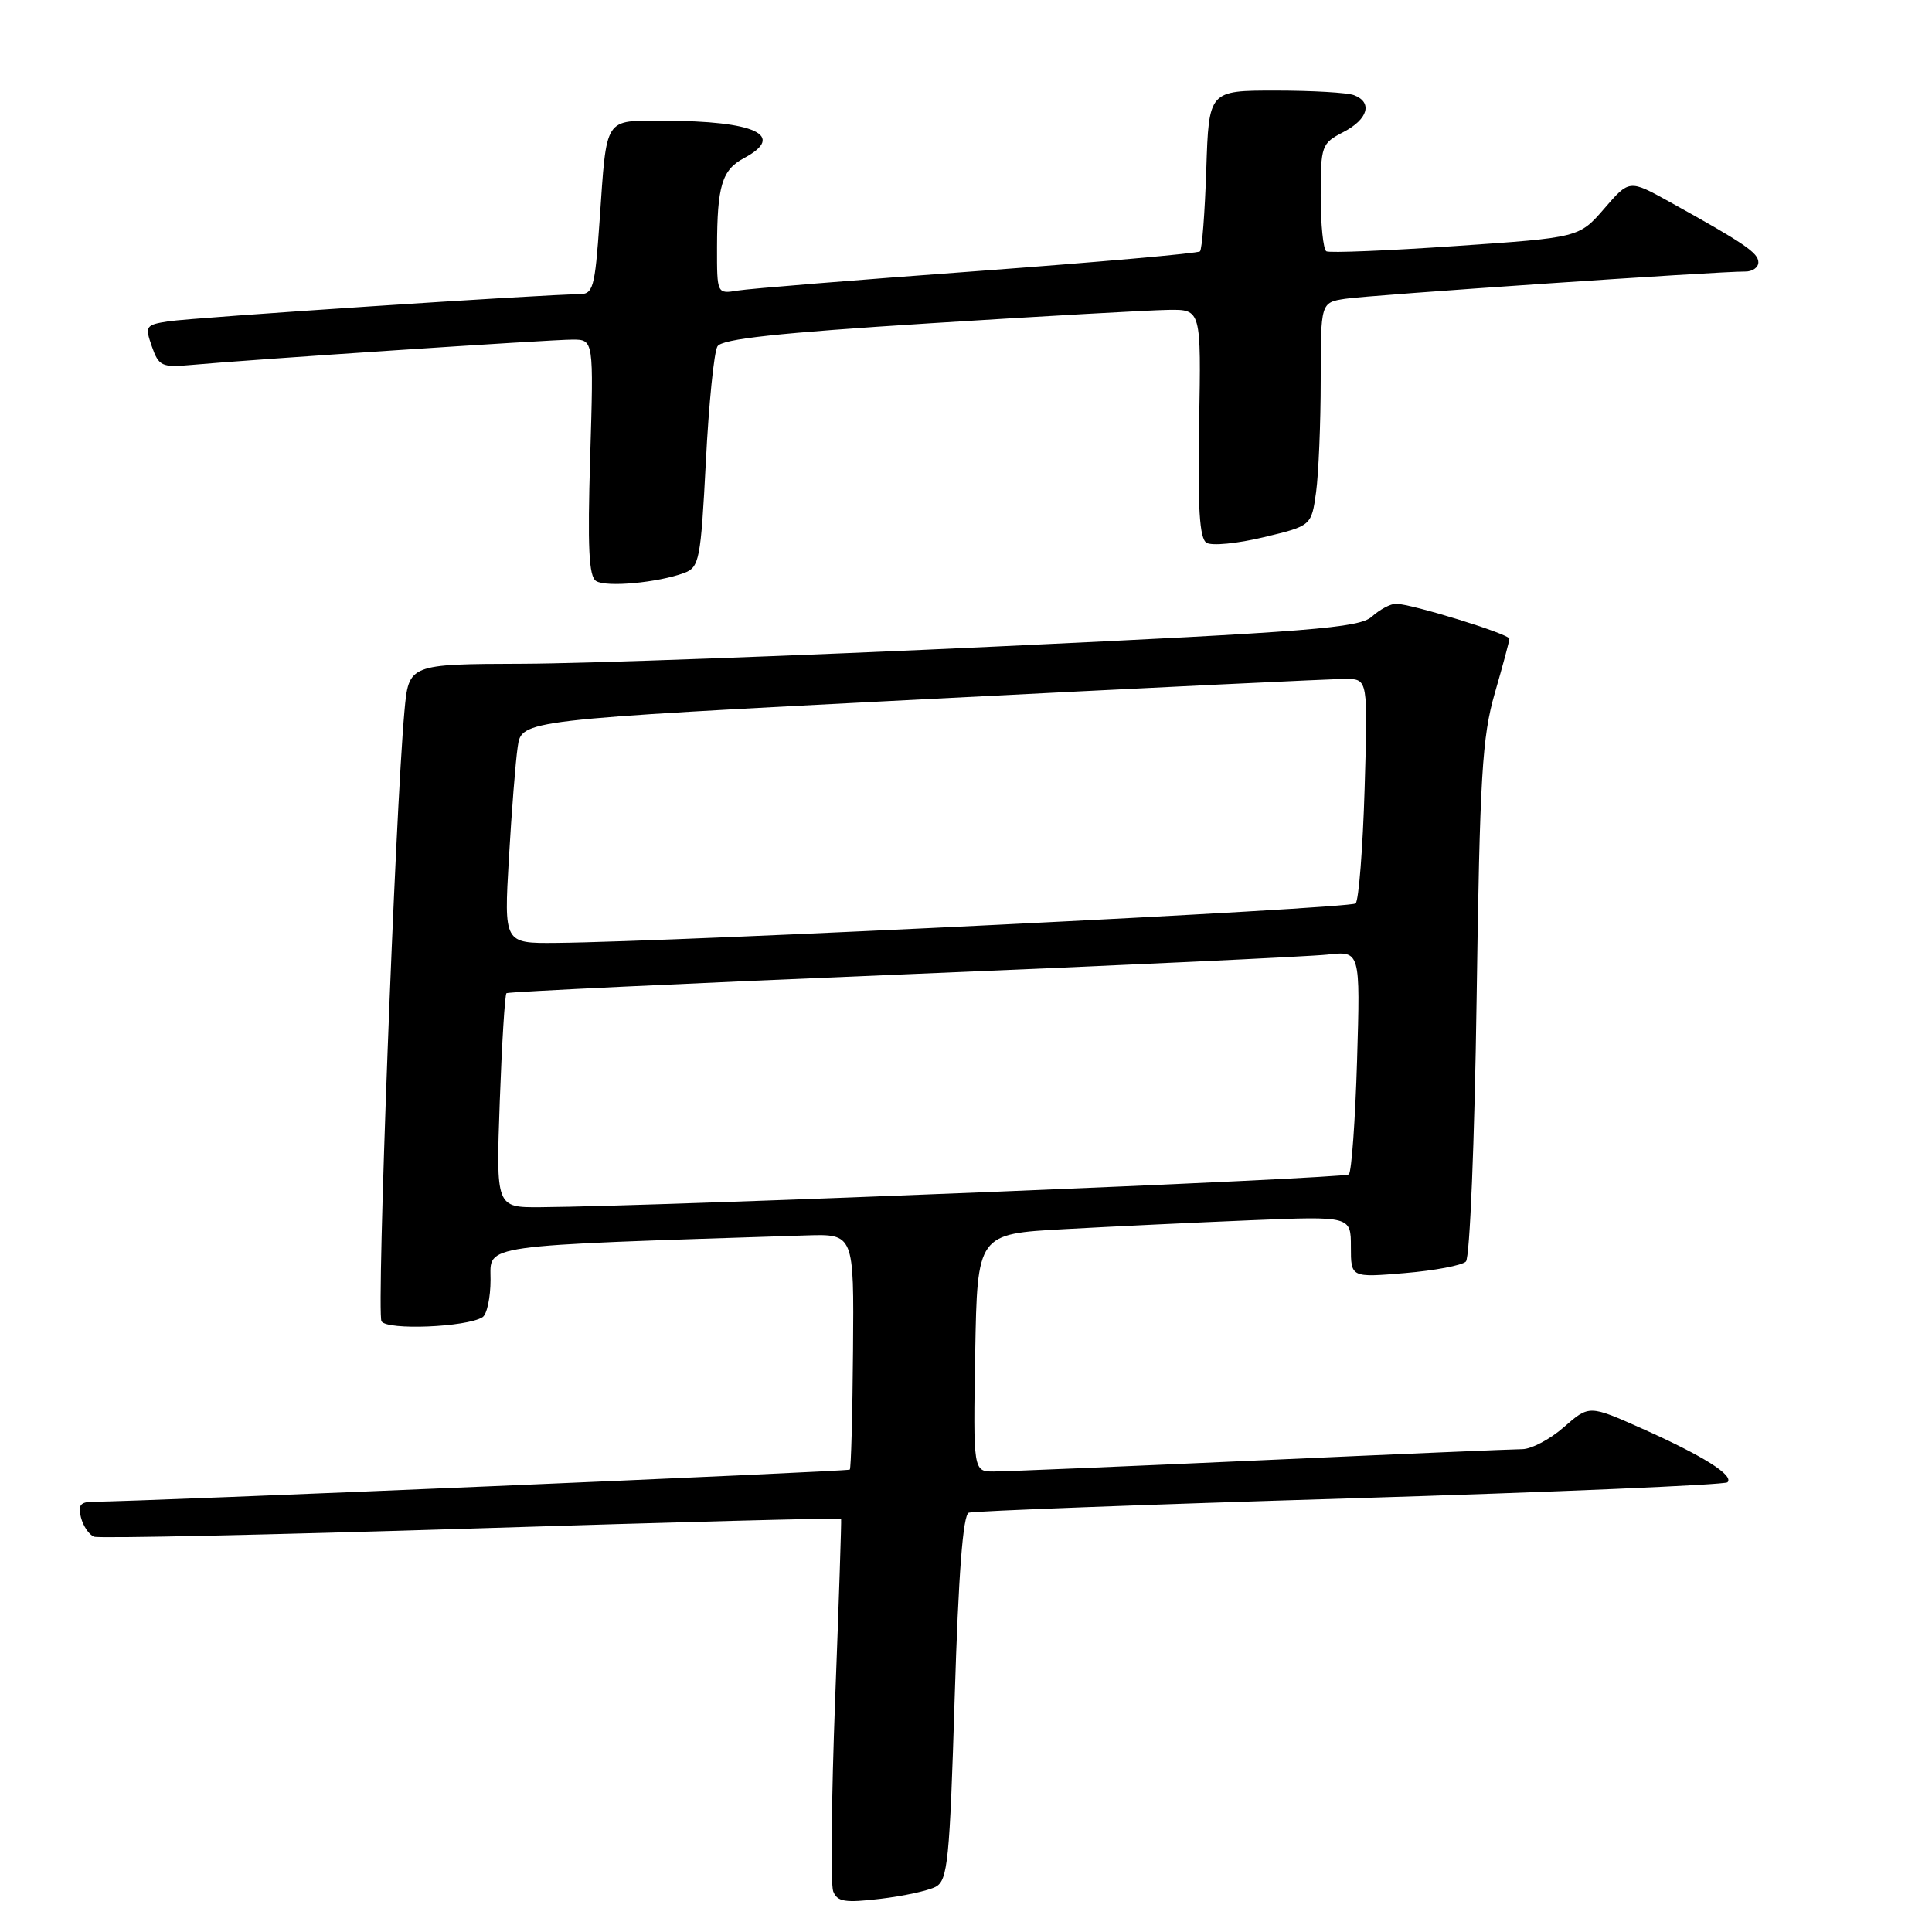 <?xml version="1.0" encoding="UTF-8" standalone="no"?>
<!DOCTYPE svg PUBLIC "-//W3C//DTD SVG 1.1//EN" "http://www.w3.org/Graphics/SVG/1.1/DTD/svg11.dtd" >
<svg xmlns="http://www.w3.org/2000/svg" xmlns:xlink="http://www.w3.org/1999/xlink" version="1.1" viewBox="0 0 256 256">
 <g >
 <path fill="currentColor"
d=" M 123.99 250.01 C 125.58 249.15 125.84 246.57 126.50 224.95 C 127.00 208.54 127.60 200.72 128.37 200.44 C 128.99 200.22 151.73 199.36 178.90 198.54 C 206.07 197.71 228.57 196.75 228.90 196.41 C 229.78 195.49 225.71 192.93 217.66 189.33 C 210.58 186.17 210.58 186.17 207.25 189.08 C 205.43 190.69 202.93 192.01 201.72 192.02 C 200.50 192.03 184.88 192.69 167.00 193.50 C 149.12 194.31 133.25 194.97 131.72 194.98 C 128.95 195.00 128.95 195.00 129.22 179.25 C 129.50 163.50 129.50 163.50 141.00 162.87 C 147.32 162.52 158.46 161.99 165.75 161.69 C 179.00 161.15 179.00 161.15 179.00 165.22 C 179.00 169.29 179.00 169.29 186.15 168.69 C 190.09 168.36 193.73 167.67 194.24 167.16 C 194.76 166.64 195.39 151.25 195.66 132.36 C 196.08 102.83 196.39 97.65 198.07 91.84 C 199.13 88.18 200.00 84.94 200.00 84.64 C 200.00 84.01 186.99 80.00 184.97 80.00 C 184.25 80.00 182.81 80.77 181.77 81.71 C 180.12 83.20 173.75 83.71 132.19 85.66 C 105.96 86.89 77.67 87.92 69.33 87.95 C 54.16 88.00 54.16 88.00 53.59 94.25 C 52.36 107.91 49.87 173.99 50.55 175.08 C 51.30 176.29 61.79 175.86 63.93 174.54 C 64.52 174.18 65.00 171.93 65.00 169.55 C 65.00 164.84 62.99 165.12 106.83 163.70 C 113.16 163.50 113.16 163.50 113.03 178.96 C 112.96 187.47 112.77 194.56 112.60 194.73 C 112.35 194.99 18.58 198.97 12.34 198.99 C 10.65 199.00 10.30 199.45 10.73 201.08 C 11.03 202.23 11.81 203.37 12.46 203.62 C 13.11 203.87 35.62 203.38 62.49 202.54 C 89.35 201.69 111.38 201.11 111.45 201.25 C 111.51 201.39 111.16 212.18 110.66 225.22 C 110.17 238.27 110.05 249.69 110.40 250.61 C 110.94 252.00 111.95 252.16 116.63 251.61 C 119.70 251.25 123.01 250.53 123.99 250.01 Z  M 90.65 75.92 C 92.67 75.17 92.85 74.21 93.53 61.17 C 93.92 53.50 94.61 46.62 95.07 45.89 C 95.67 44.91 103.06 44.11 123.19 42.84 C 138.21 41.89 152.45 41.09 154.83 41.06 C 159.16 41.00 159.16 41.00 158.89 56.07 C 158.69 67.32 158.94 71.34 159.87 71.92 C 160.56 72.35 163.97 72.02 167.45 71.18 C 173.77 69.67 173.77 69.67 174.39 65.20 C 174.72 62.73 175.00 56.08 175.00 50.41 C 175.00 40.09 175.00 40.09 178.25 39.59 C 181.40 39.10 227.73 35.95 231.25 35.98 C 232.21 35.99 233.00 35.44 232.99 34.75 C 232.99 33.50 231.12 32.23 221.20 26.73 C 215.89 23.79 215.89 23.79 212.57 27.64 C 209.24 31.48 209.24 31.48 192.87 32.60 C 183.87 33.22 176.16 33.53 175.75 33.30 C 175.34 33.07 175.00 29.77 175.00 25.97 C 175.00 19.29 175.11 19.00 178.00 17.50 C 181.27 15.81 181.92 13.57 179.42 12.61 C 178.55 12.27 173.86 12.00 169.01 12.00 C 160.18 12.00 160.18 12.00 159.84 22.42 C 159.65 28.15 159.28 33.05 159.00 33.31 C 158.72 33.57 145.45 34.74 129.50 35.92 C 113.55 37.09 99.26 38.25 97.75 38.50 C 95.00 38.95 95.00 38.95 95.01 32.73 C 95.03 24.60 95.66 22.52 98.58 20.95 C 104.22 17.94 100.05 16.00 87.94 16.00 C 79.96 16.00 80.42 15.27 79.45 29.25 C 78.81 38.32 78.61 39.00 76.63 38.99 C 72.65 38.97 25.52 42.08 22.31 42.58 C 19.30 43.04 19.18 43.22 20.12 45.90 C 21.03 48.51 21.45 48.71 25.30 48.36 C 32.89 47.66 72.97 45.00 75.85 45.00 C 78.67 45.00 78.67 45.00 78.20 60.61 C 77.84 72.53 78.02 76.40 78.99 76.99 C 80.35 77.84 87.15 77.21 90.65 75.92 Z  M 66.22 145.97 C 66.50 138.25 66.90 131.79 67.11 131.60 C 67.33 131.42 90.90 130.30 119.50 129.12 C 148.10 127.94 173.47 126.75 175.88 126.49 C 180.25 126.00 180.25 126.00 179.82 140.48 C 179.58 148.44 179.09 155.25 178.73 155.61 C 178.16 156.17 87.80 159.84 71.61 159.96 C 65.72 160.00 65.72 160.00 66.22 145.97 Z  M 67.43 113.75 C 67.79 107.56 68.31 100.90 68.60 98.95 C 69.11 95.40 69.11 95.40 122.30 92.66 C 151.56 91.16 176.79 89.94 178.38 89.96 C 181.25 90.00 181.25 90.00 180.82 104.48 C 180.58 112.44 180.04 119.29 179.63 119.71 C 178.94 120.39 89.92 124.79 73.64 124.94 C 66.78 125.00 66.78 125.00 67.43 113.75 Z "/>
</g>
</svg>